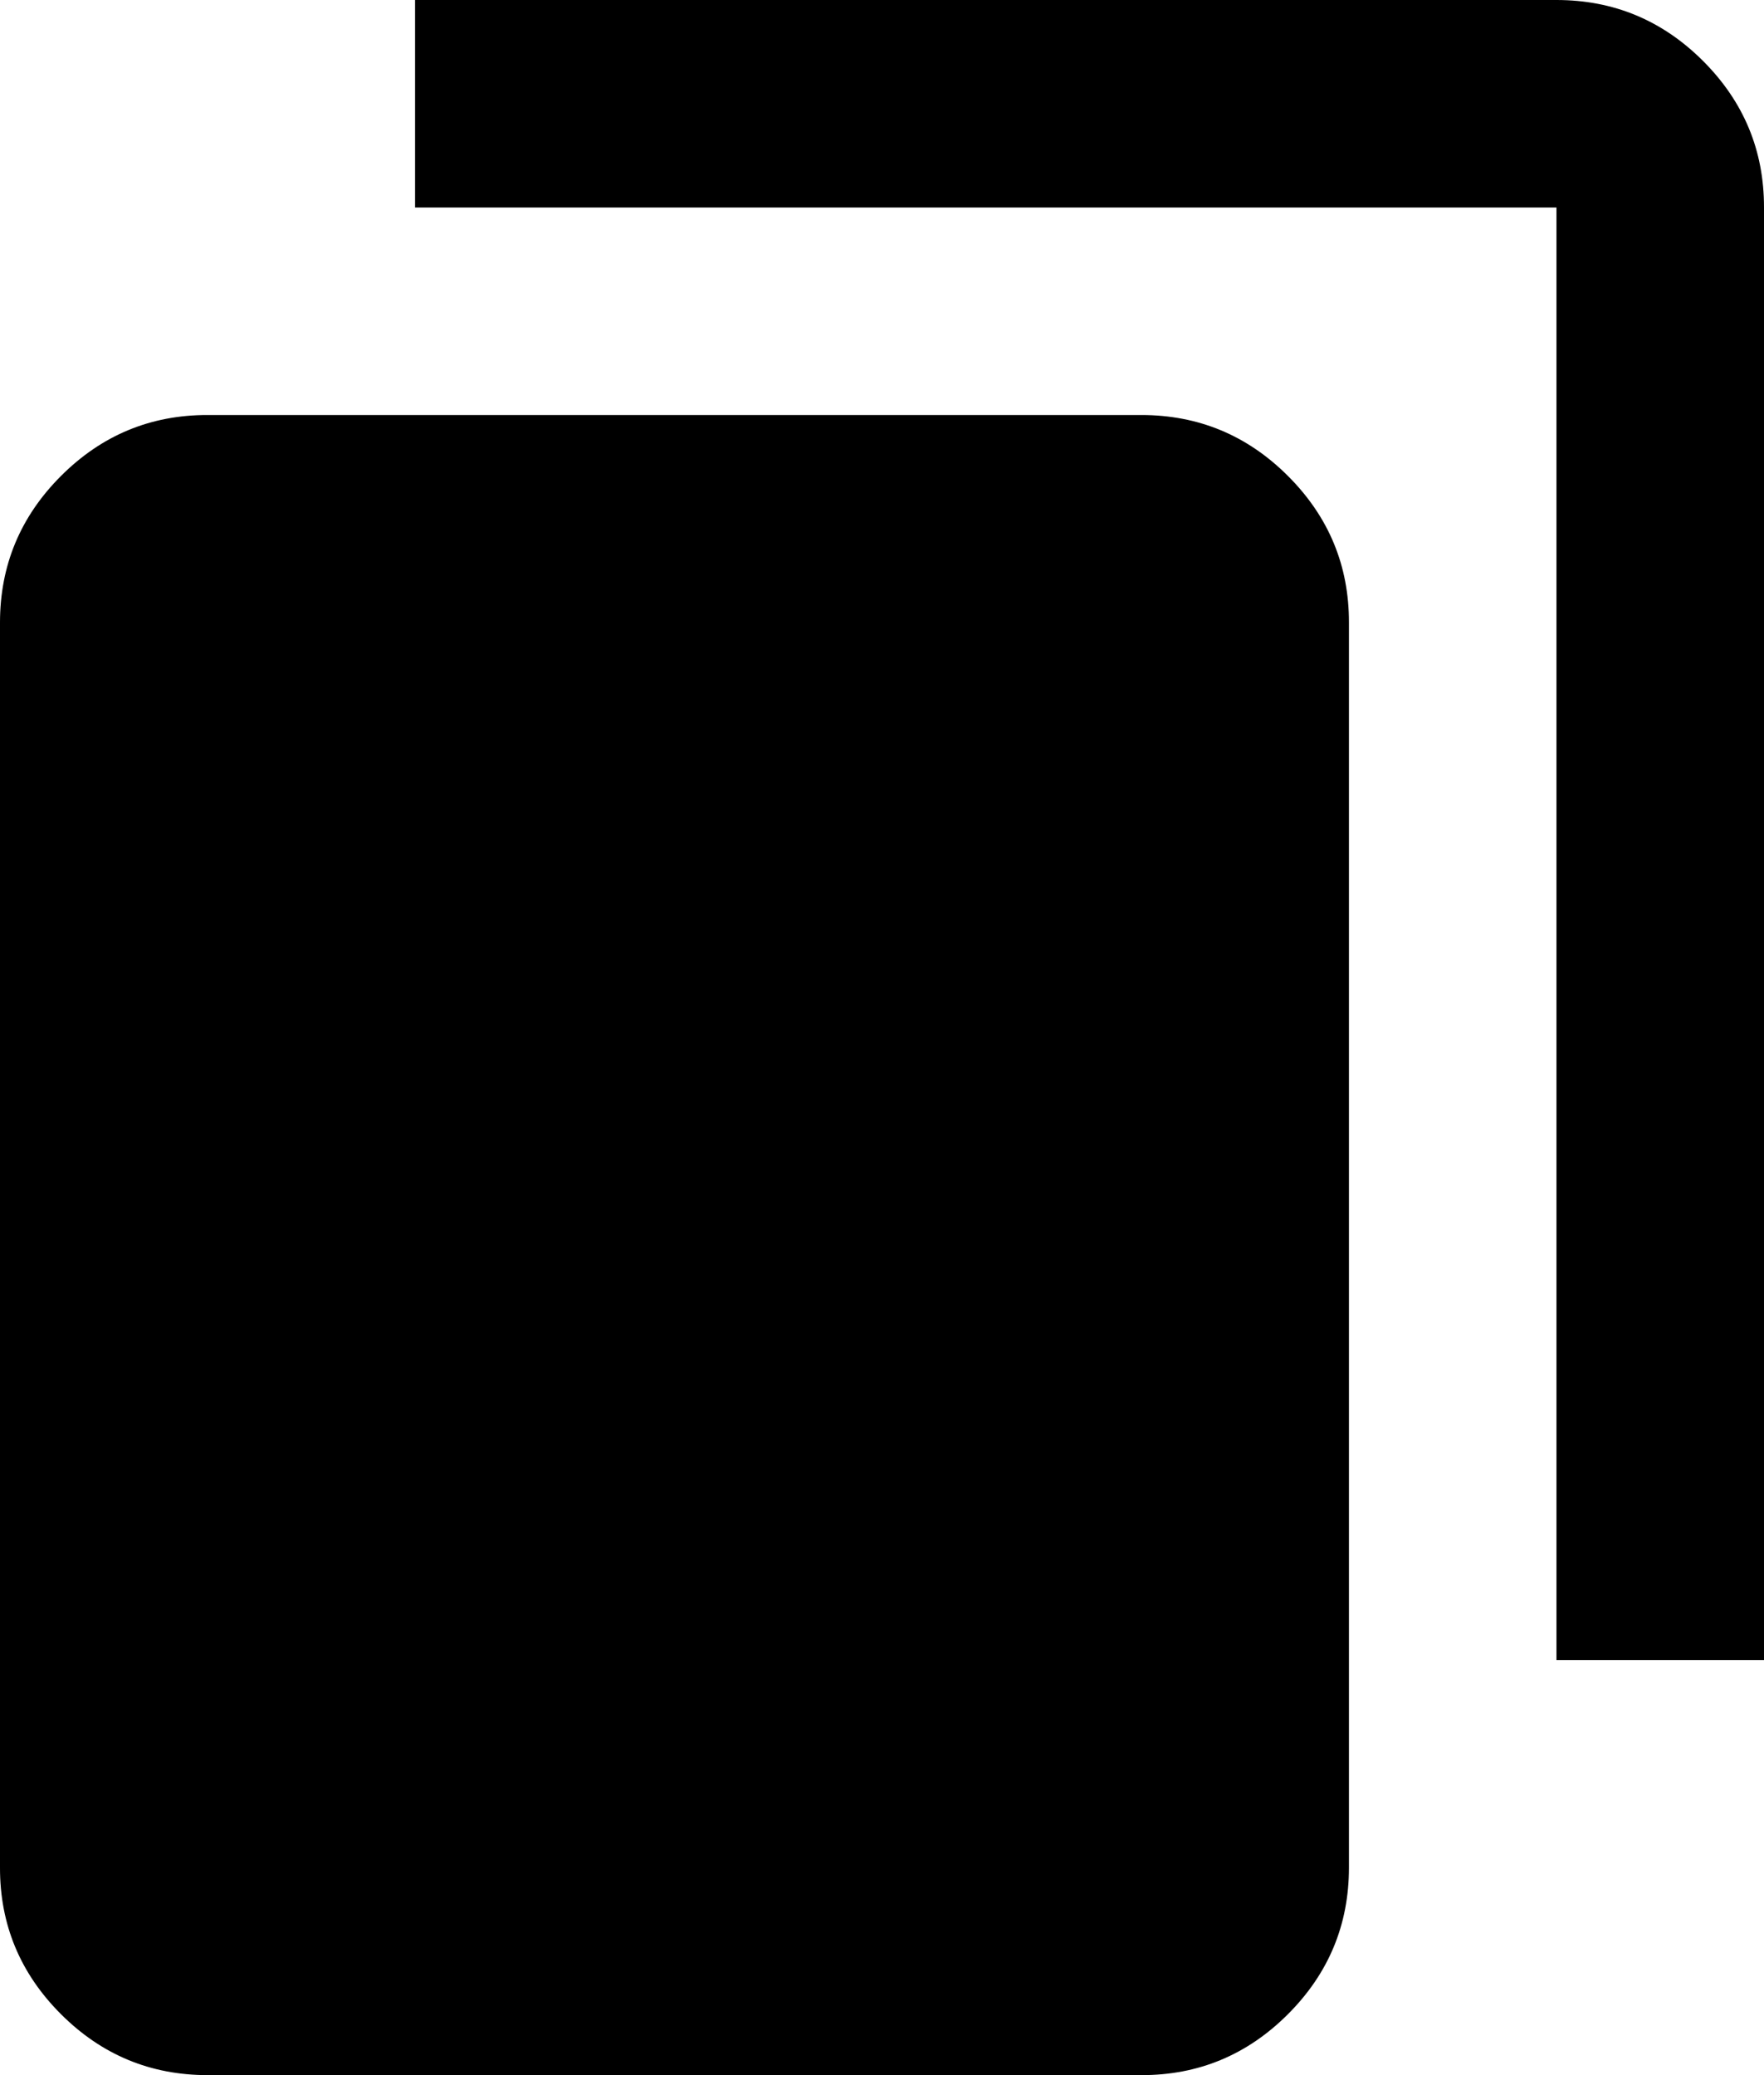 <svg width="17" height="20" viewBox="0 0 17 20" fill="none" xmlns="http://www.w3.org/2000/svg">
<path d="M15 -2.08219e-06C15.55 -2.03411e-06 16.021 0.196 16.413 0.588C16.805 0.98 17.001 1.451 17 2L17 16L15 16L15 2L4 2L4 -3.04384e-06L15 -2.08219e-06ZM11 4C11.55 4 12.021 4.196 12.413 4.588C12.805 4.98 13.001 5.451 13 6L13 18C13 18.55 12.804 19.021 12.412 19.413C12.02 19.805 11.549 20.001 11 20L2 20C1.45 20 0.979 19.804 0.587 19.412C0.195 19.02 -0.001 18.549 -1.7325e-06 18L-6.8343e-07 6C-6.35347e-07 5.45 0.196 4.979 0.588 4.587C0.98 4.195 1.451 3.999 2 4L11 4Z" fill="black"/>
</svg>
